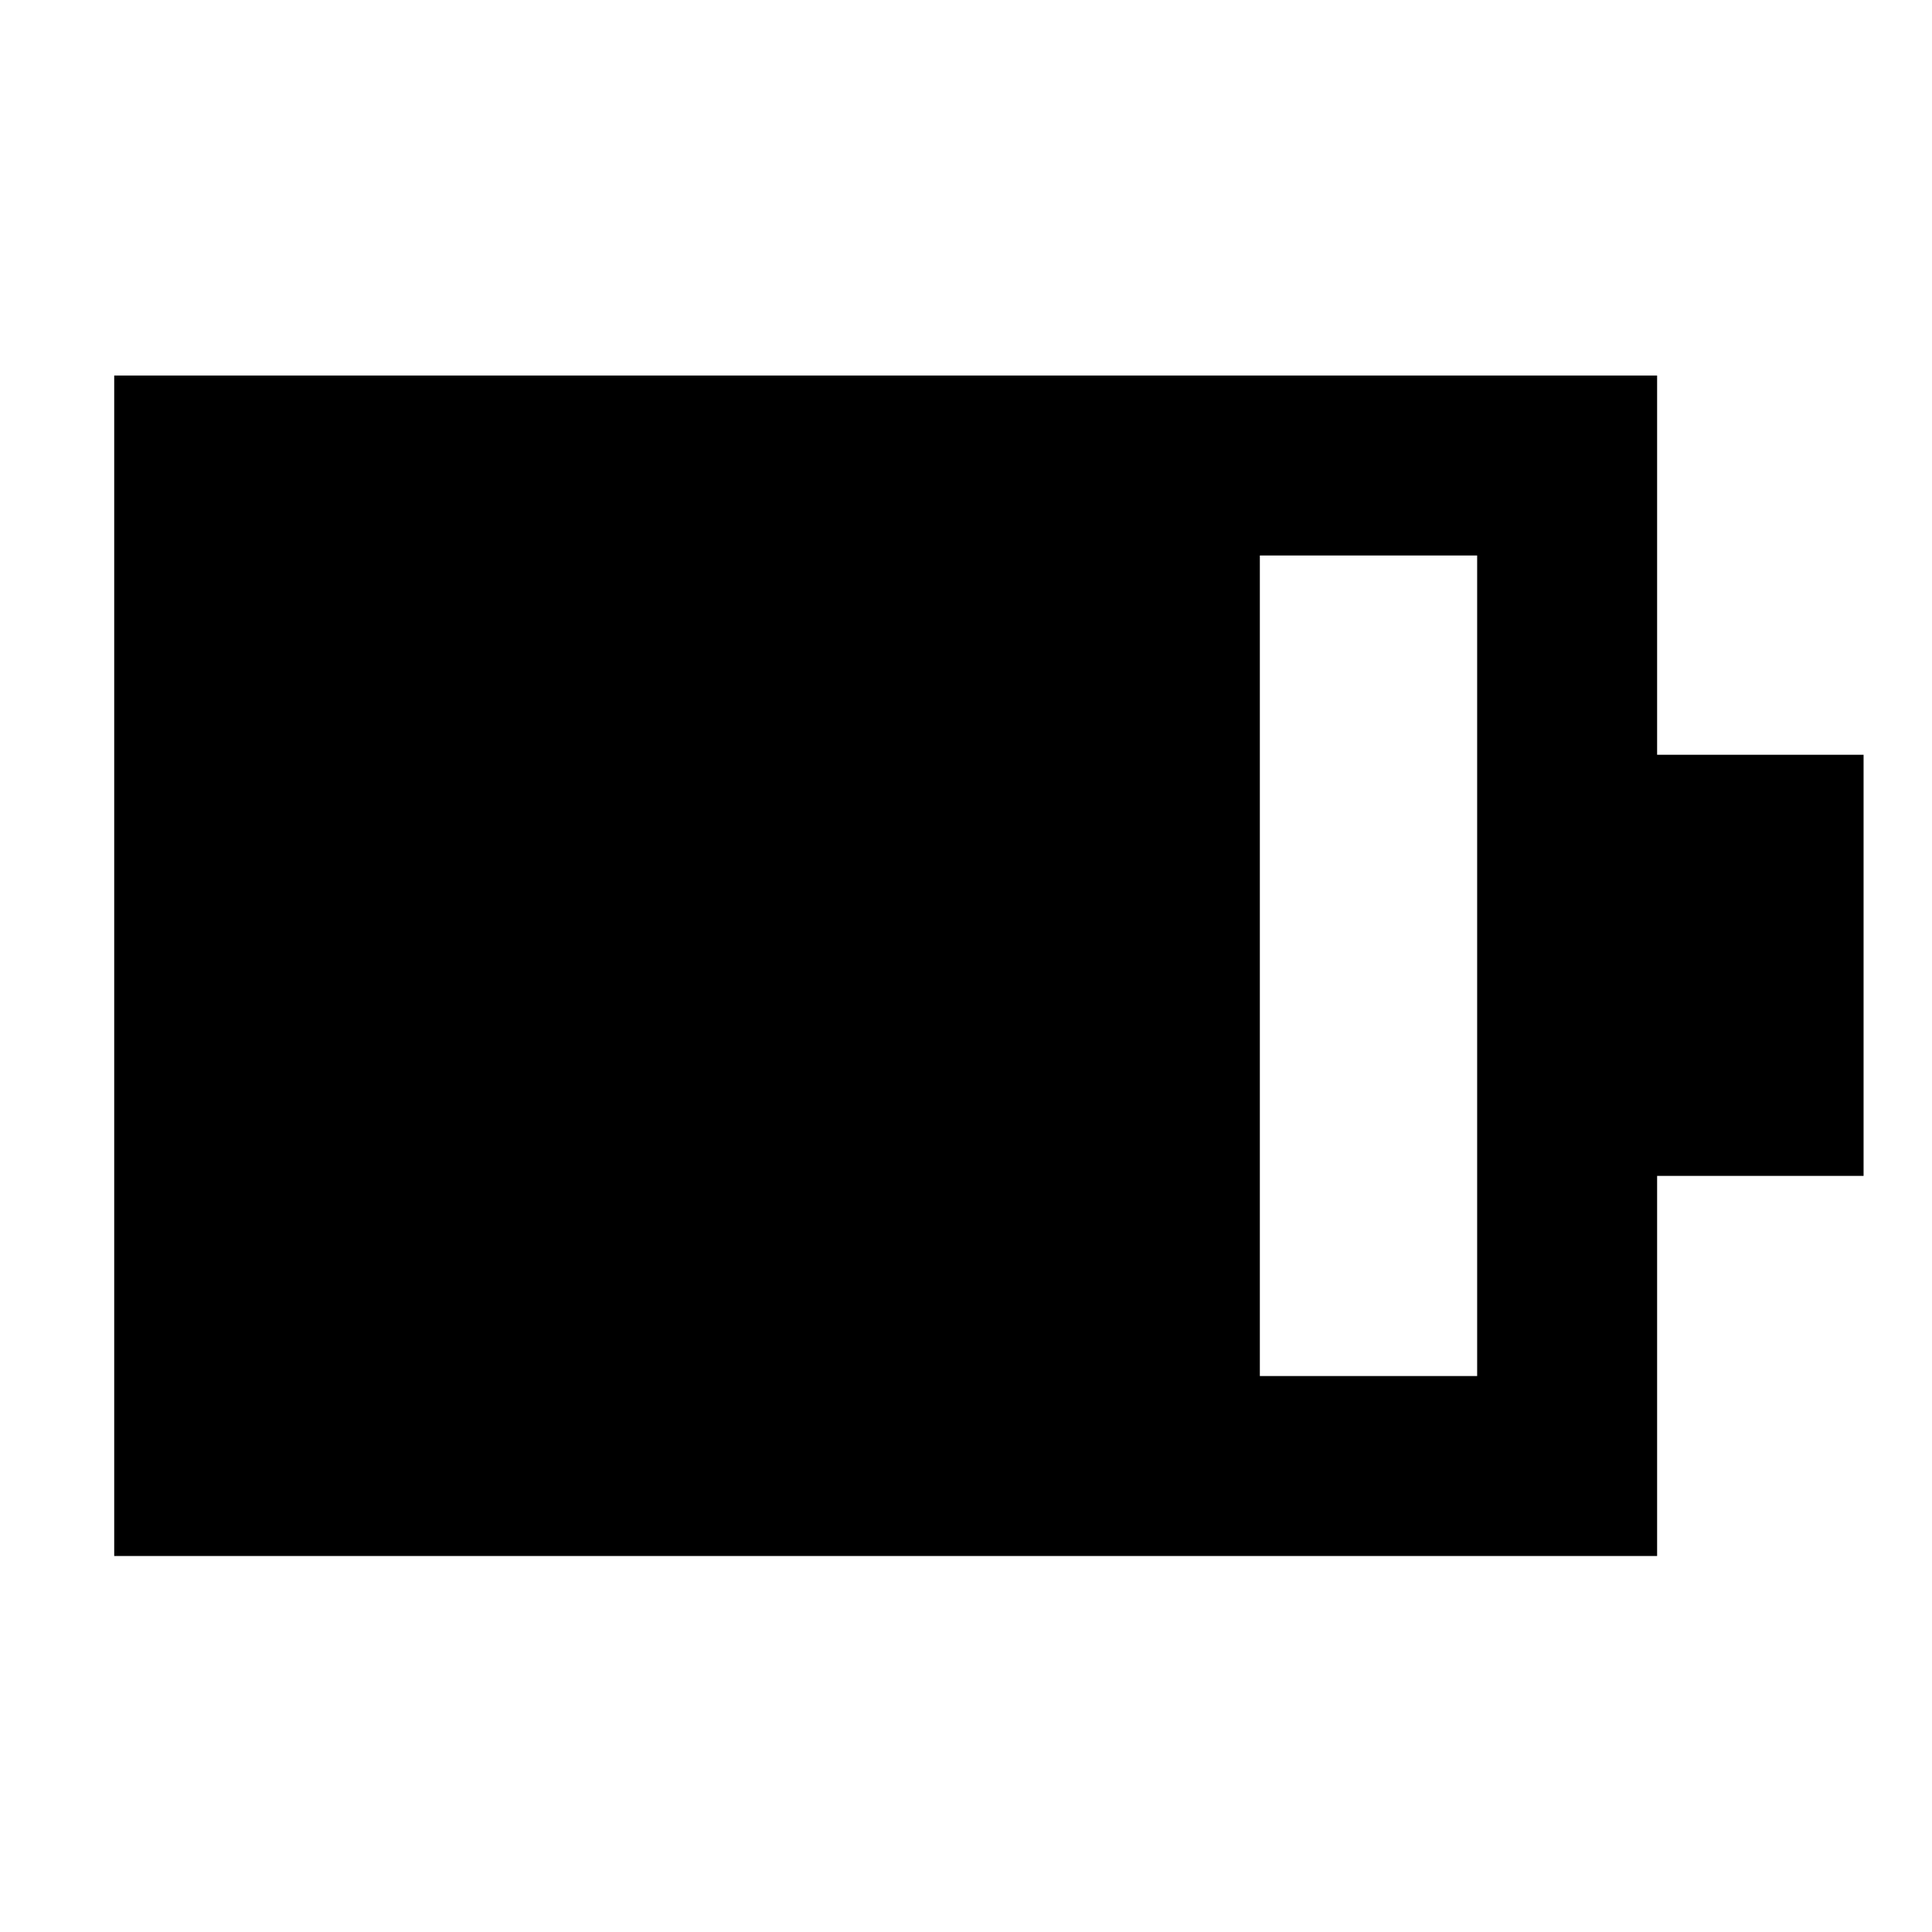<svg xmlns="http://www.w3.org/2000/svg" height="40" viewBox="0 -960 960 960" width="40"><path d="M626.01-276.25h107.98v-407.74H626.01v407.74ZM56.75-186.83v-586.58h766.66v188.45H926v209.26H823.41v188.87H56.75Z"/></svg>